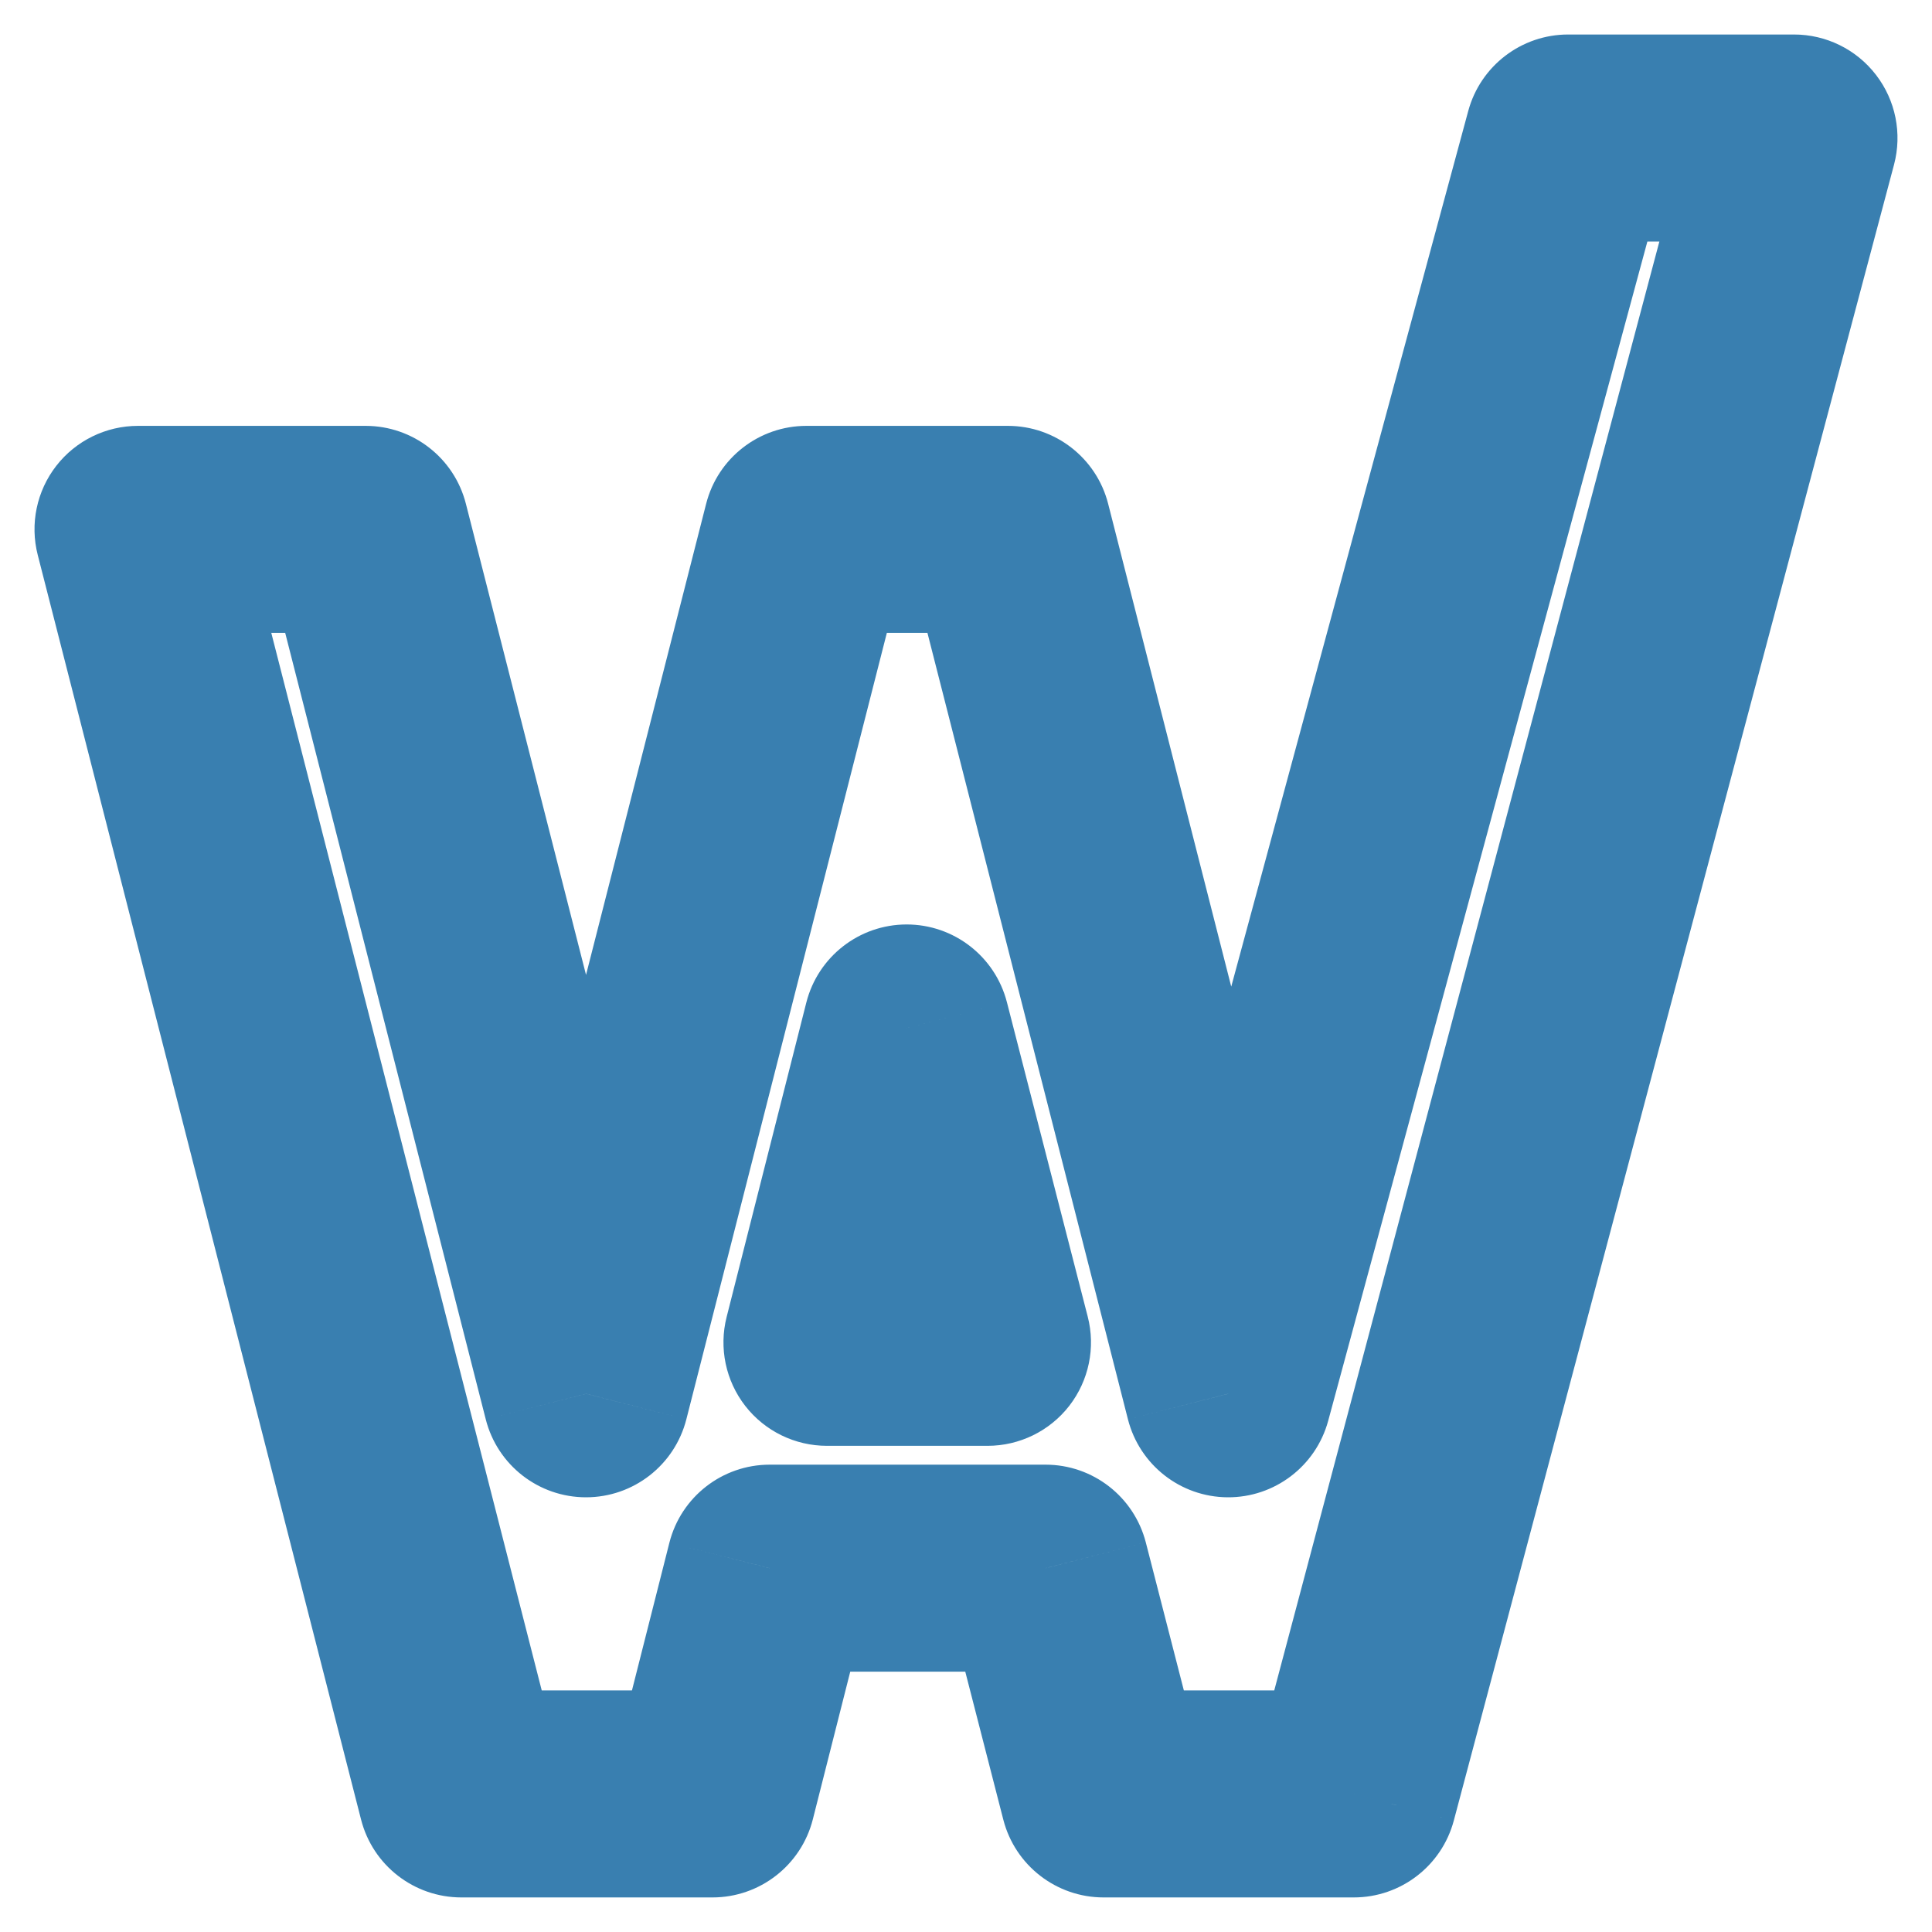 <svg width="28" height="28" viewBox="0 0 28 28" fill="none" xmlns="http://www.w3.org/2000/svg">
<g clip-path="url(#clip0_114_242)">
<mask id="mask0_114_242" style="mask-type:luminance" maskUnits="userSpaceOnUse" x="0" y="0" width="28" height="28">
<path d="M28 0H0V28H28V0Z" fill="white"/>
<path fill-rule="evenodd" clip-rule="evenodd" d="M2 7.672L6.687 25.999H10.326L11.155 22.727H15.153L15.994 25.999H19.62L26 2H22.727L17.801 20.2L14.607 7.672H11.687L8.493 20.2L5.299 7.672H2ZM14.312 19.454L13.14 14.898L11.985 19.454H14.312Z" fill="black"/>
</mask>
<g mask="url(#mask0_114_242)">
<path d="M6.687 25.999L5.233 26.371C5.403 27.035 6.001 27.499 6.687 27.499V25.999ZM2 7.672V6.172C1.537 6.172 1.099 6.386 0.815 6.752C0.531 7.118 0.432 7.595 0.547 8.043L2 7.672ZM10.326 25.999V27.499C11.012 27.499 11.611 27.033 11.78 26.368L10.326 25.999ZM11.155 22.727V21.227C10.469 21.227 9.87 21.693 9.701 22.359L11.155 22.727ZM15.153 22.727L16.606 22.354C16.435 21.691 15.838 21.227 15.153 21.227V22.727ZM15.994 25.999L14.541 26.373C14.712 27.036 15.31 27.499 15.994 27.499V25.999ZM19.62 25.999V27.499C20.3 27.499 20.895 27.042 21.07 26.384L19.62 25.999ZM26 2L27.45 2.385C27.569 1.935 27.473 1.455 27.189 1.086C26.905 0.716 26.466 0.5 26 0.5V2ZM22.727 2V0.5C22.05 0.5 21.456 0.954 21.279 1.608L22.727 2ZM17.801 20.2L16.347 20.57C16.516 21.231 17.108 21.695 17.79 21.7C18.471 21.705 19.07 21.25 19.249 20.592L17.801 20.2ZM14.607 7.672L16.06 7.301C15.891 6.637 15.292 6.172 14.607 6.172V7.672ZM11.687 7.672V6.172C11.002 6.172 10.403 6.637 10.234 7.301L11.687 7.672ZM8.493 20.2L7.04 20.57C7.209 21.235 7.807 21.7 8.493 21.7C9.179 21.7 9.777 21.235 9.947 20.57L8.493 20.2ZM5.299 7.672L6.752 7.301C6.583 6.637 5.985 6.172 5.299 6.172V7.672ZM14.312 19.454V20.954C14.775 20.954 15.213 20.74 15.497 20.374C15.781 20.007 15.88 19.53 15.764 19.081L14.312 19.454ZM13.14 14.898L14.593 14.525C14.422 13.861 13.823 13.397 13.138 13.398C12.452 13.399 11.855 13.865 11.686 14.529L13.14 14.898ZM11.985 19.454L10.531 19.086C10.417 19.535 10.517 20.011 10.801 20.376C11.085 20.741 11.522 20.954 11.985 20.954V19.454ZM8.14 25.628L3.453 7.3L0.547 8.043L5.233 26.371L8.14 25.628ZM10.326 24.499H6.687V27.499H10.326V24.499ZM9.701 22.359L8.872 25.631L11.78 26.368L12.609 23.096L9.701 22.359ZM15.153 21.227H11.155V24.227H15.153V21.227ZM17.447 25.626L16.606 22.354L13.7 23.101L14.541 26.373L17.447 25.626ZM19.62 24.499H15.994V27.499H19.62V24.499ZM24.55 1.615L18.171 25.614L21.07 26.384L27.45 2.385L24.55 1.615ZM22.727 3.5H26V0.5H22.727V3.5ZM19.249 20.592L24.175 2.392L21.279 1.608L16.353 19.808L19.249 20.592ZM13.153 8.042L16.347 20.57L19.254 19.829L16.06 7.301L13.153 8.042ZM11.687 9.172H14.607V6.172H11.687V9.172ZM9.947 20.57L13.141 8.042L10.234 7.301L7.04 19.829L9.947 20.57ZM3.845 8.042L7.04 20.57L9.947 19.829L6.752 7.301L3.845 8.042ZM2 9.172H5.299V6.172H2V9.172ZM15.764 19.081L14.593 14.525L11.688 15.271L12.859 19.828L15.764 19.081ZM11.686 14.529L10.531 19.086L13.439 19.823L14.594 15.267L11.686 14.529ZM11.985 20.954H14.312V17.954H11.985V20.954Z" fill="#397FB0"/>
</g>
</g>
<defs>
<clipPath id="clip0_114_242">
<rect width="28" height="28" fill="white"/>
</clipPath>
</defs>
</svg>

